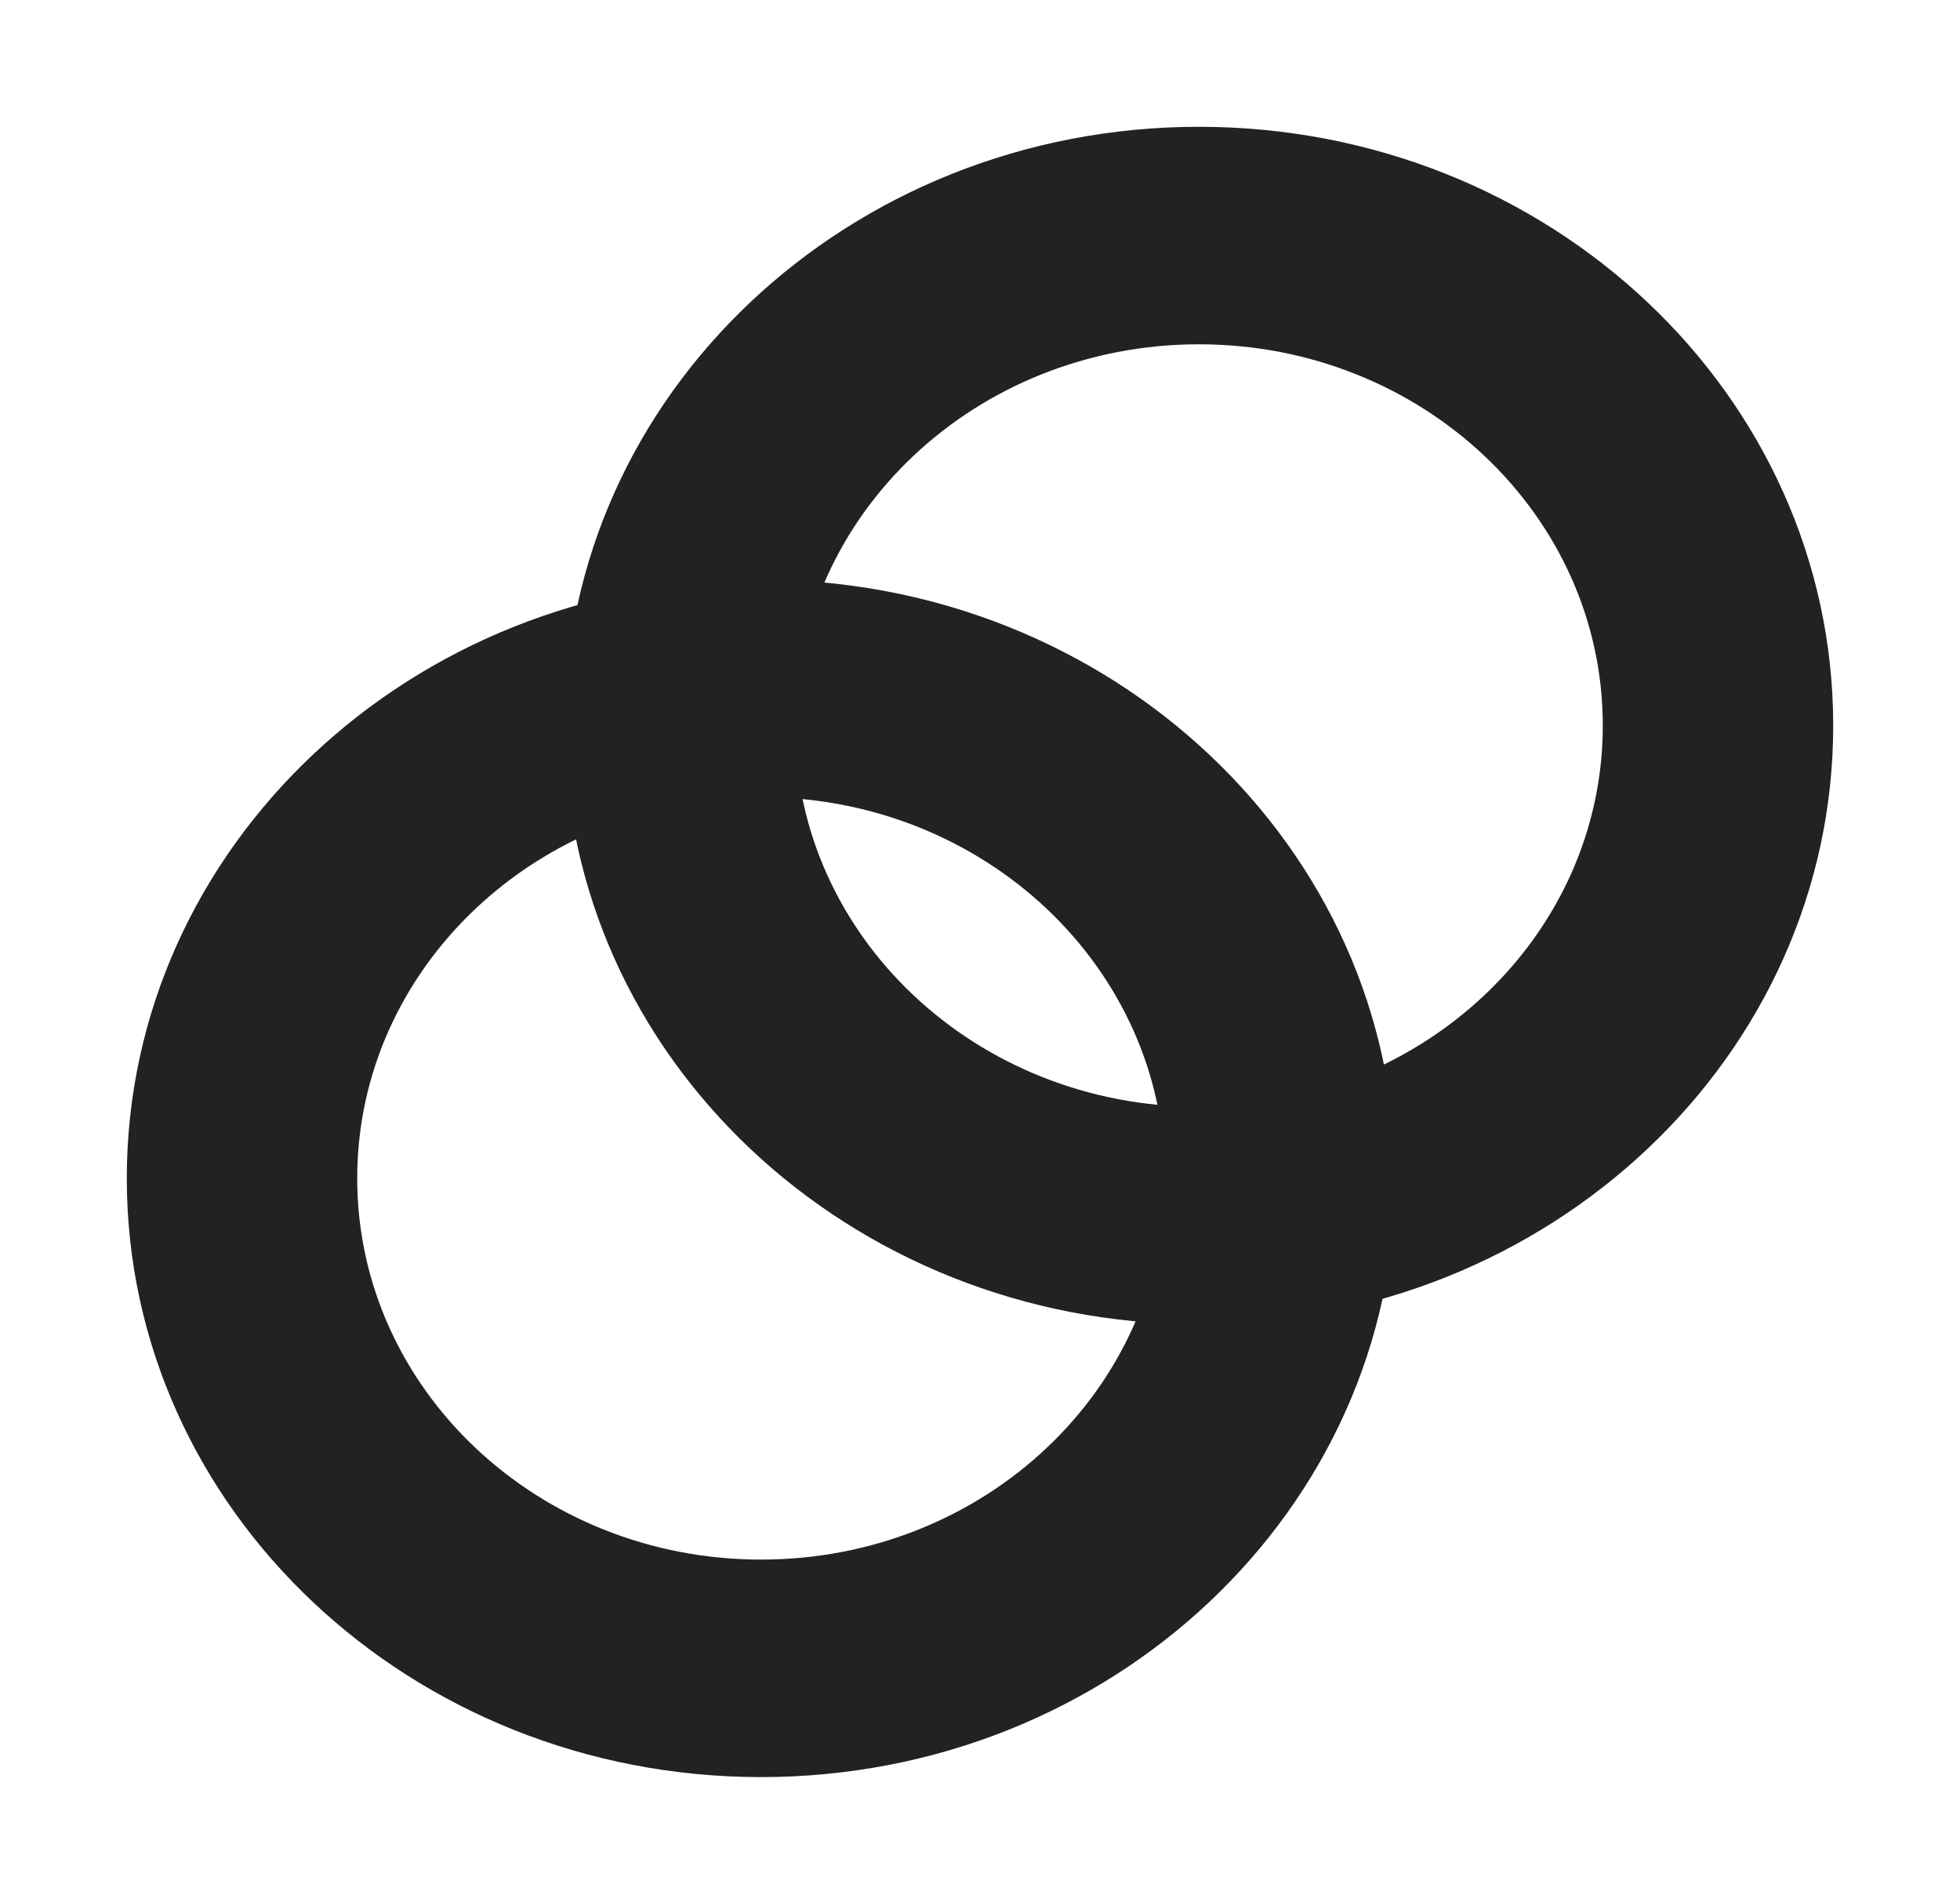 <svg width="371" height="360" viewBox="0 0 371 360" fill="none" xmlns="http://www.w3.org/2000/svg">
<g filter="url(#filter0_dd_2231_5980)">
<path d="M106.875 137.333C106.875 199.926 160.628 250.667 226.937 250.667C293.246 250.667 347 199.926 347 137.333C347 74.741 293.246 24 226.937 24C160.628 24 106.875 74.741 106.875 137.333ZM303.385 137.333C303.385 177.188 269.158 209.497 226.937 209.497C184.716 209.497 150.489 177.188 150.489 137.333C150.489 97.479 184.716 65.17 226.937 65.17C269.158 65.17 303.385 97.479 303.385 137.333Z" fill="#222222"/>
</g>
<g filter="url(#filter1_dd_2231_5980)">
<path d="M24 223.041C24 285.634 77.754 336.375 144.062 336.375C210.371 336.375 264.125 285.634 264.125 223.041C264.125 160.449 210.371 109.708 144.062 109.708C77.754 109.708 24 160.449 24 223.041ZM220.51 223.041C220.51 262.896 186.284 295.205 144.062 295.205C101.841 295.205 67.615 262.896 67.615 223.041C67.615 183.187 101.841 150.878 144.062 150.878C186.284 150.878 220.51 183.187 220.51 223.041Z" fill="#222222"/>
</g>
<defs>
<filter id="filter0_dd_2231_5980" x="83.748" y="0.874" width="286.378" height="272.92" filterUnits="userSpaceOnUse" color-interpolation-filters="sRGB">
<feFlood flood-opacity="0" result="BackgroundImageFix"/>
<feColorMatrix in="SourceAlpha" type="matrix" values="0 0 0 0 0 0 0 0 0 0 0 0 0 0 0 0 0 0 127 0" result="hardAlpha"/>
<feOffset dx="7.709" dy="7.709"/>
<feGaussianBlur stdDeviation="7.709"/>
<feComposite in2="hardAlpha" operator="out"/>
<feColorMatrix type="matrix" values="0 0 0 0 0 0 0 0 0 0 0 0 0 0 0 0 0 0 1 0"/>
<feBlend mode="normal" in2="BackgroundImageFix" result="effect1_dropShadow_2231_5980"/>
<feColorMatrix in="SourceAlpha" type="matrix" values="0 0 0 0 0 0 0 0 0 0 0 0 0 0 0 0 0 0 127 0" result="hardAlpha"/>
<feOffset dx="-7.709" dy="-7.709"/>
<feGaussianBlur stdDeviation="7.709"/>
<feComposite in2="hardAlpha" operator="out"/>
<feColorMatrix type="matrix" values="0 0 0 0 0.175 0 0 0 0 0.175 0 0 0 0 0.175 0 0 0 1 0"/>
<feBlend mode="normal" in2="effect1_dropShadow_2231_5980" result="effect2_dropShadow_2231_5980"/>
<feBlend mode="normal" in="SourceGraphic" in2="effect2_dropShadow_2231_5980" result="shape"/>
</filter>
<filter id="filter1_dd_2231_5980" x="0.874" y="86.582" width="286.378" height="272.92" filterUnits="userSpaceOnUse" color-interpolation-filters="sRGB">
<feFlood flood-opacity="0" result="BackgroundImageFix"/>
<feColorMatrix in="SourceAlpha" type="matrix" values="0 0 0 0 0 0 0 0 0 0 0 0 0 0 0 0 0 0 127 0" result="hardAlpha"/>
<feOffset dx="7.709" dy="7.709"/>
<feGaussianBlur stdDeviation="7.709"/>
<feComposite in2="hardAlpha" operator="out"/>
<feColorMatrix type="matrix" values="0 0 0 0 0 0 0 0 0 0 0 0 0 0 0 0 0 0 1 0"/>
<feBlend mode="normal" in2="BackgroundImageFix" result="effect1_dropShadow_2231_5980"/>
<feColorMatrix in="SourceAlpha" type="matrix" values="0 0 0 0 0 0 0 0 0 0 0 0 0 0 0 0 0 0 127 0" result="hardAlpha"/>
<feOffset dx="-7.709" dy="-7.709"/>
<feGaussianBlur stdDeviation="7.709"/>
<feComposite in2="hardAlpha" operator="out"/>
<feColorMatrix type="matrix" values="0 0 0 0 0.175 0 0 0 0 0.175 0 0 0 0 0.175 0 0 0 1 0"/>
<feBlend mode="normal" in2="effect1_dropShadow_2231_5980" result="effect2_dropShadow_2231_5980"/>
<feBlend mode="normal" in="SourceGraphic" in2="effect2_dropShadow_2231_5980" result="shape"/>
</filter>
</defs>
</svg>
